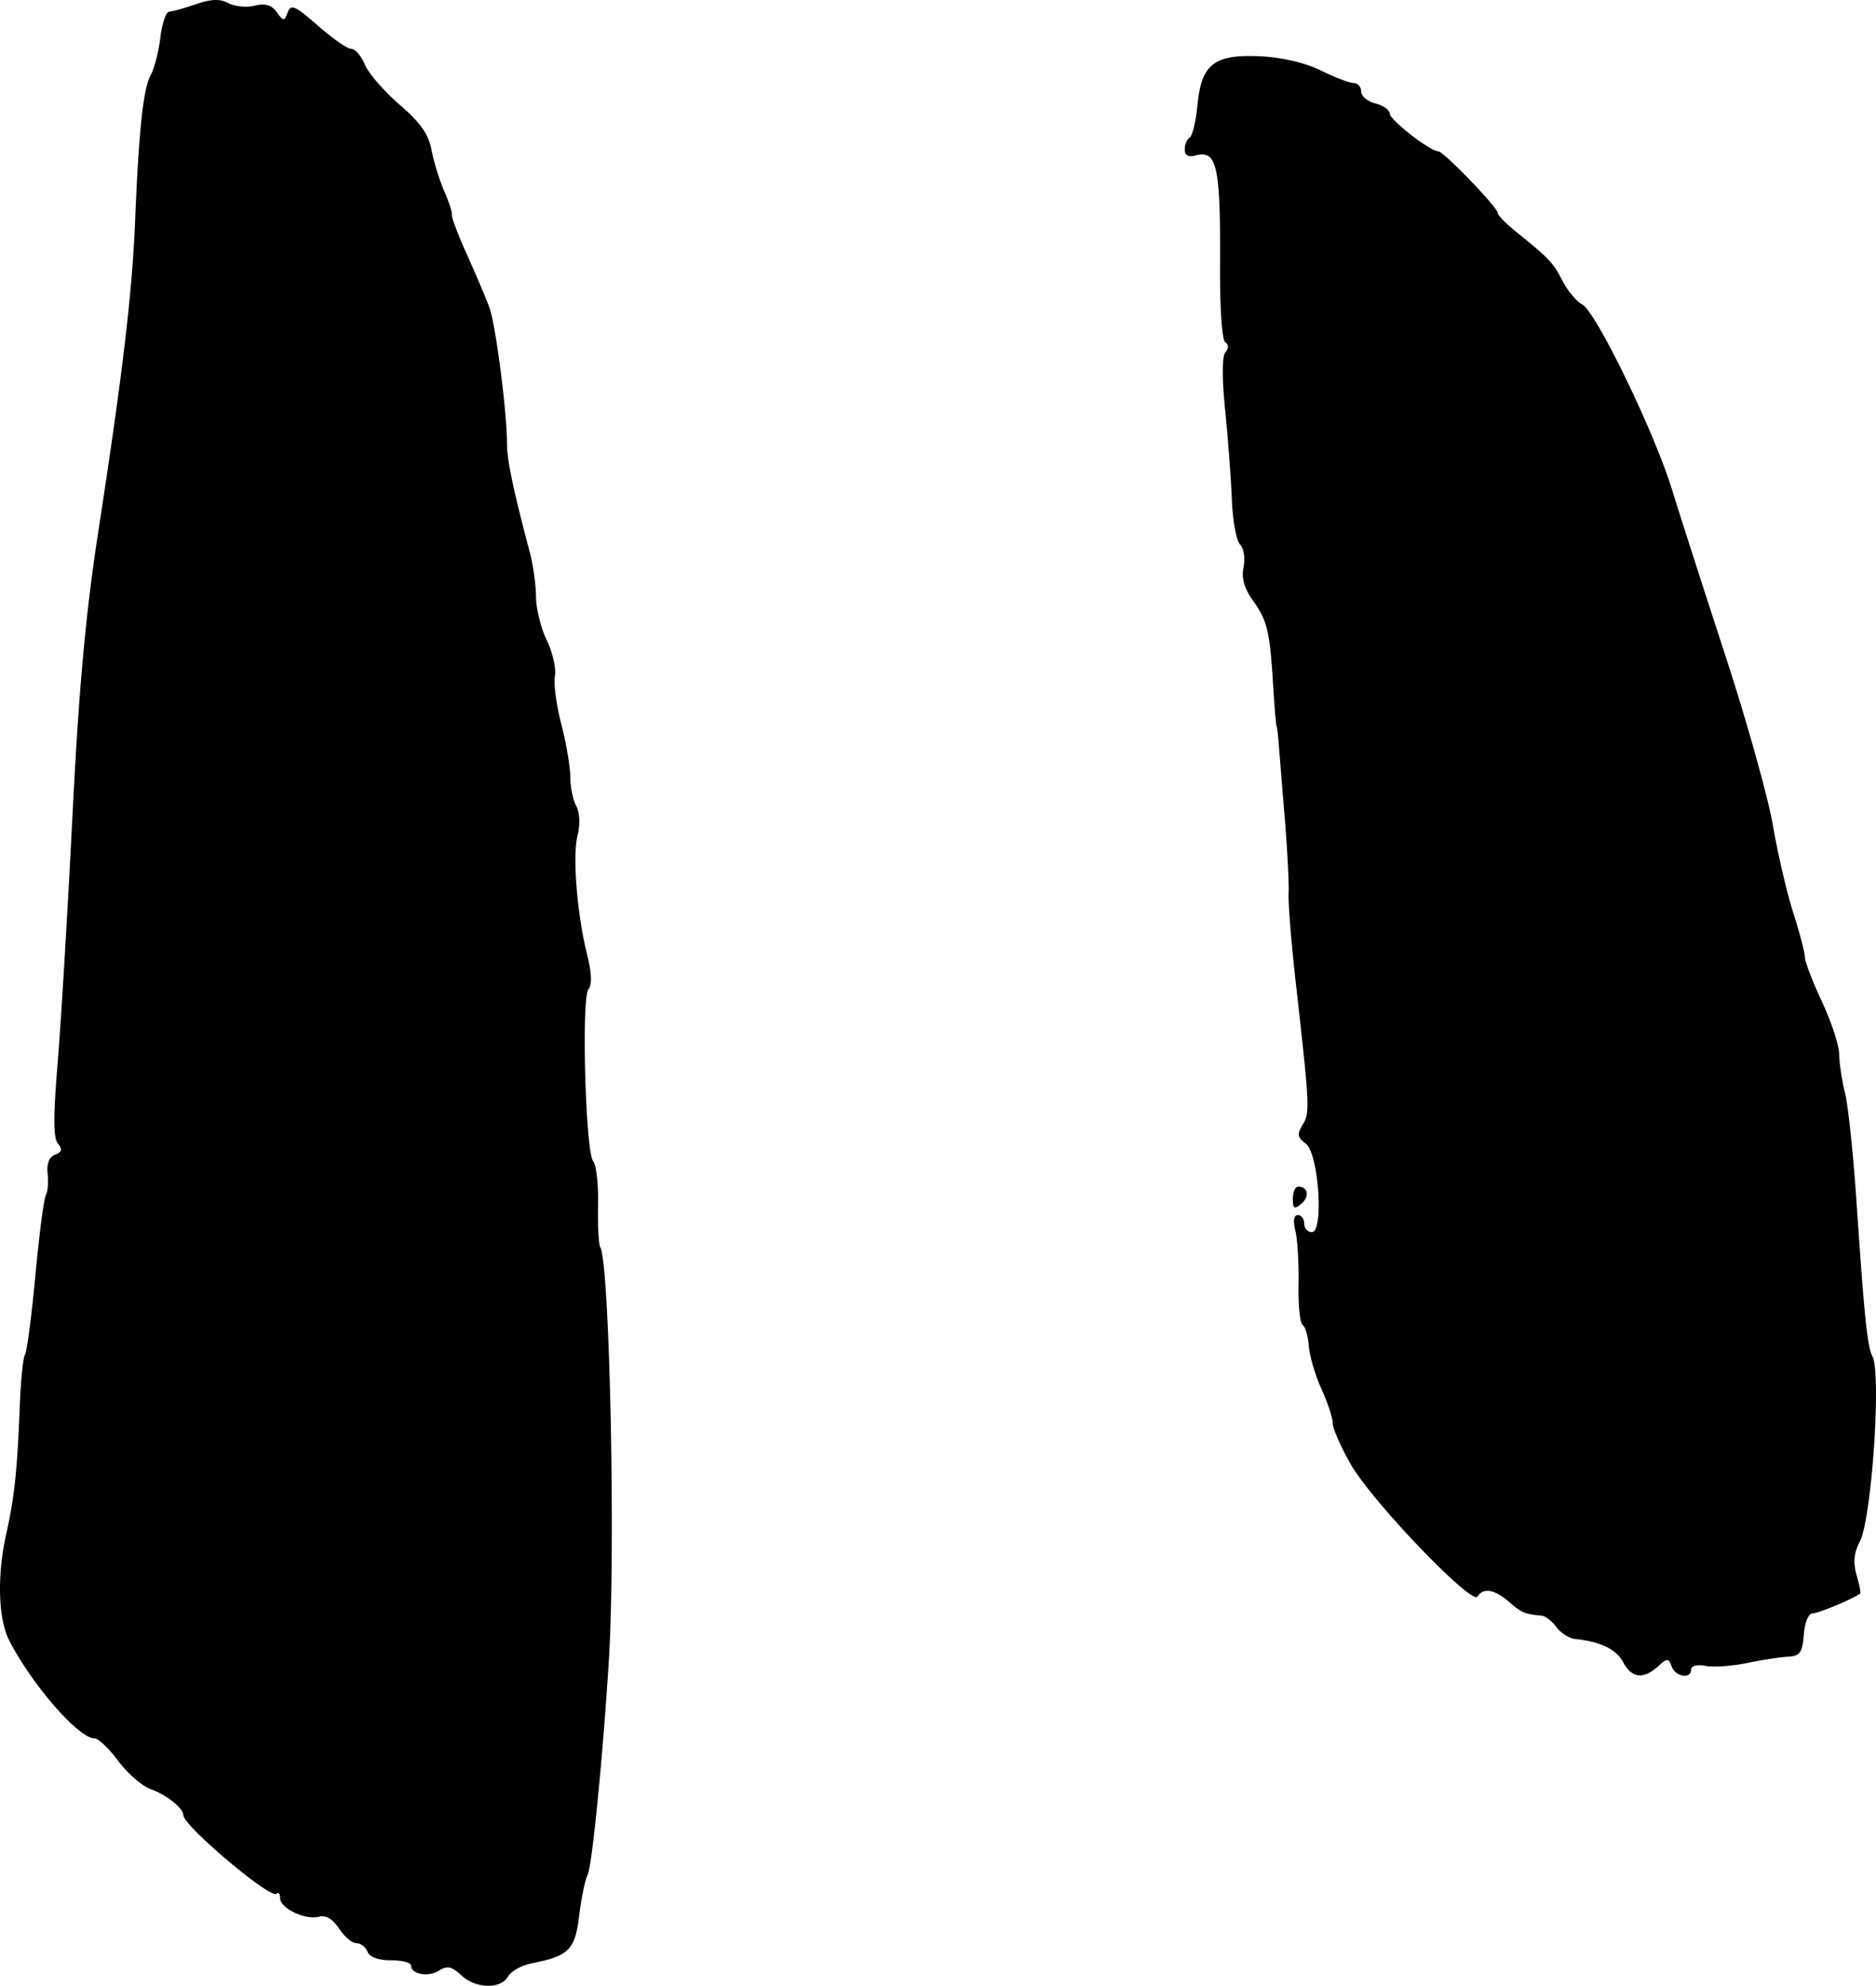<svg xmlns="http://www.w3.org/2000/svg" xml:space="preserve" width="439.636" height="465.441" viewBox="0 0 116.32 123.148">
  <path d="M-339.523 734.206c-.597-.555-.867-.611-1.387-.286-.672.42-1.732.218-1.732-.329 0-.173-.56-.315-1.246-.315-.782 0-1.321-.197-1.449-.529-.112-.291-.42-.53-.686-.53-.266 0-.751-.408-1.078-.907-.391-.597-.818-.85-1.243-.739-.855.224-2.406-.514-2.41-1.146 0-.275-.104-.398-.228-.274-.354.354-5.771-4.215-5.771-4.868 0-.435-1.04-1.268-2.018-1.617-.54-.192-1.448-.98-2.019-1.749-.57-.77-1.234-1.4-1.474-1.4-.977 0-3.856-3.302-5.28-6.056-.696-1.347-.774-4.056-.19-6.643.502-2.22.684-3.947.836-7.938.059-1.552.206-2.98.326-3.175.12-.194.41-2.416.646-4.939.236-2.522.525-4.744.643-4.938.117-.194.168-.79.112-1.324-.067-.634.094-1.046.462-1.188.427-.164.47-.332.174-.688-.285-.343-.289-1.7-.016-4.986.207-2.483.619-9.356.916-15.274.402-7.982.814-12.536 1.598-17.64 1.535-9.986 2.106-14.822 2.294-19.402.23-5.614.503-8.132.97-8.978.22-.398.486-1.438.592-2.31.106-.874.352-1.595.546-1.603.194-.008.94-.217 1.658-.463.96-.329 1.495-.346 2.021-.065.394.211 1.124.281 1.623.156.648-.163 1.037-.05 1.362.393.428.586.468.587.688.014.2-.521.468-.402 1.87.832.9.792 1.833 1.44 2.073 1.44s.62.44.842.979c.223.537 1.188 1.652 2.145 2.476 1.297 1.117 1.802 1.834 1.986 2.815.136.723.49 1.871.786 2.55.297.68.512 1.348.478 1.485-.033.138.39 1.25.94 2.47.55 1.22 1.174 2.695 1.387 3.277.392 1.071 1.092 6.522 1.088 8.467-.002.966.411 2.925 1.415 6.703.206.776.379 2.014.383 2.75.005.738.306 1.957.67 2.71.364.753.59 1.745.502 2.206-.088.46.09 1.804.397 2.986.306 1.182.556 2.653.556 3.268 0 .616.166 1.428.368 1.807.222.414.255 1.14.083 1.829-.322 1.292-.03 4.896.6 7.417.28 1.118.306 1.834.076 2.116-.447.55-.184 10.093.294 10.67.195.234.331 1.46.304 2.726-.027 1.265.033 2.437.133 2.603.592.977.96 18.882.53 25.703-.38 6.035-1.041 12.692-1.31 13.213-.156.3-.391 1.436-.523 2.525-.259 2.133-.638 2.516-2.934 2.967-.63.123-1.293.49-1.474.814-.451.807-2.006.77-2.905-.068zm72.037-19.424c-.428-.8-1.401-1.268-2.978-1.434-.368-.038-.89-.37-1.158-.738-.27-.368-.682-.686-.918-.707-1.03-.093-1.246-.184-2.016-.852-.902-.782-1.602-.9-1.955-.33-.347.562-6.544-5.902-7.855-8.194-.62-1.083-1.126-2.236-1.126-2.562 0-.327-.314-1.283-.697-2.124-.384-.842-.736-2.036-.783-2.654-.047-.617-.22-1.206-.383-1.307-.164-.101-.278-1.24-.254-2.53.024-1.291-.064-2.784-.196-3.318-.153-.622-.098-.97.155-.97.217 0 .394.238.394.53 0 .29.21.529.468.529.763 0 .428-4.897-.376-5.493-.518-.385-.55-.58-.19-1.17.457-.747.44-1.115-.413-8.683-.285-2.523-.49-5.063-.458-5.645.033-.582-.077-2.725-.245-4.762a1612.62 1612.62 0 0 1-.372-4.586c-.037-.485-.097-.962-.133-1.059-.036-.097-.129-1.208-.206-2.47-.207-3.392-.359-4.04-1.237-5.272-.56-.786-.74-1.416-.601-2.106.11-.548.013-1.168-.216-1.398-.228-.227-.456-1.477-.508-2.778-.052-1.3-.239-3.796-.416-5.547-.201-1.997-.196-3.335.015-3.592.214-.26.21-.488-.01-.624-.2-.123-.336-2.122-.322-4.706.034-6.19-.189-7.225-1.483-6.887-.483.127-.706.011-.706-.365 0-.302.139-.635.308-.739.169-.104.386-1.016.483-2.027.244-2.538 1.041-3.15 3.922-3.009 1.336.066 2.767.403 3.732.881.861.427 1.774.775 2.029.775.254 0 .463.236.463.523 0 .287.396.622.881.744.486.121.886.402.89.624.007.398 2.508 2.343 3.012 2.343.326 0 3.683 3.479 3.683 3.817 0 .136.489.643 1.085 1.126 2.129 1.722 2.346 1.95 2.924 3.072.321.625.878 1.293 1.237 1.485.858.46 4.466 7.905 5.568 11.49.477 1.552 1.957 6.156 3.288 10.23 1.331 4.075 2.665 8.838 2.964 10.584.3 1.746.868 4.188 1.264 5.426.396 1.238.72 2.475.72 2.749 0 .273.476 1.516 1.059 2.761.582 1.245 1.062 2.707 1.066 3.249.005.541.167 1.62.36 2.396.192.776.506 3.713.697 6.526.503 7.425.684 9.188 1.01 9.832.556 1.096-.055 10.06-.78 11.455-.376.722-.434 1.308-.209 2.093.172.6.276 1.117.23 1.149-.517.36-2.588 1.224-2.937 1.224-.27 0-.498.536-.563 1.323-.093 1.13-.237 1.33-.991 1.37-.485.027-1.632.204-2.549.394-.917.19-2.067.27-2.557.176-.523-.1-.891-.007-.891.223 0 .61-.956.465-1.205-.183-.205-.534-.268-.534-.859 0-.897.812-1.622.718-2.155-.278zm-20.476-28.735c0-.412.15-.749.332-.749.611 0 .725.621.194 1.062-.438.363-.526.31-.526-.313z" style="fill:#000;stroke-width:.353" transform="translate(368.124 -611.71)"/>
</svg>
